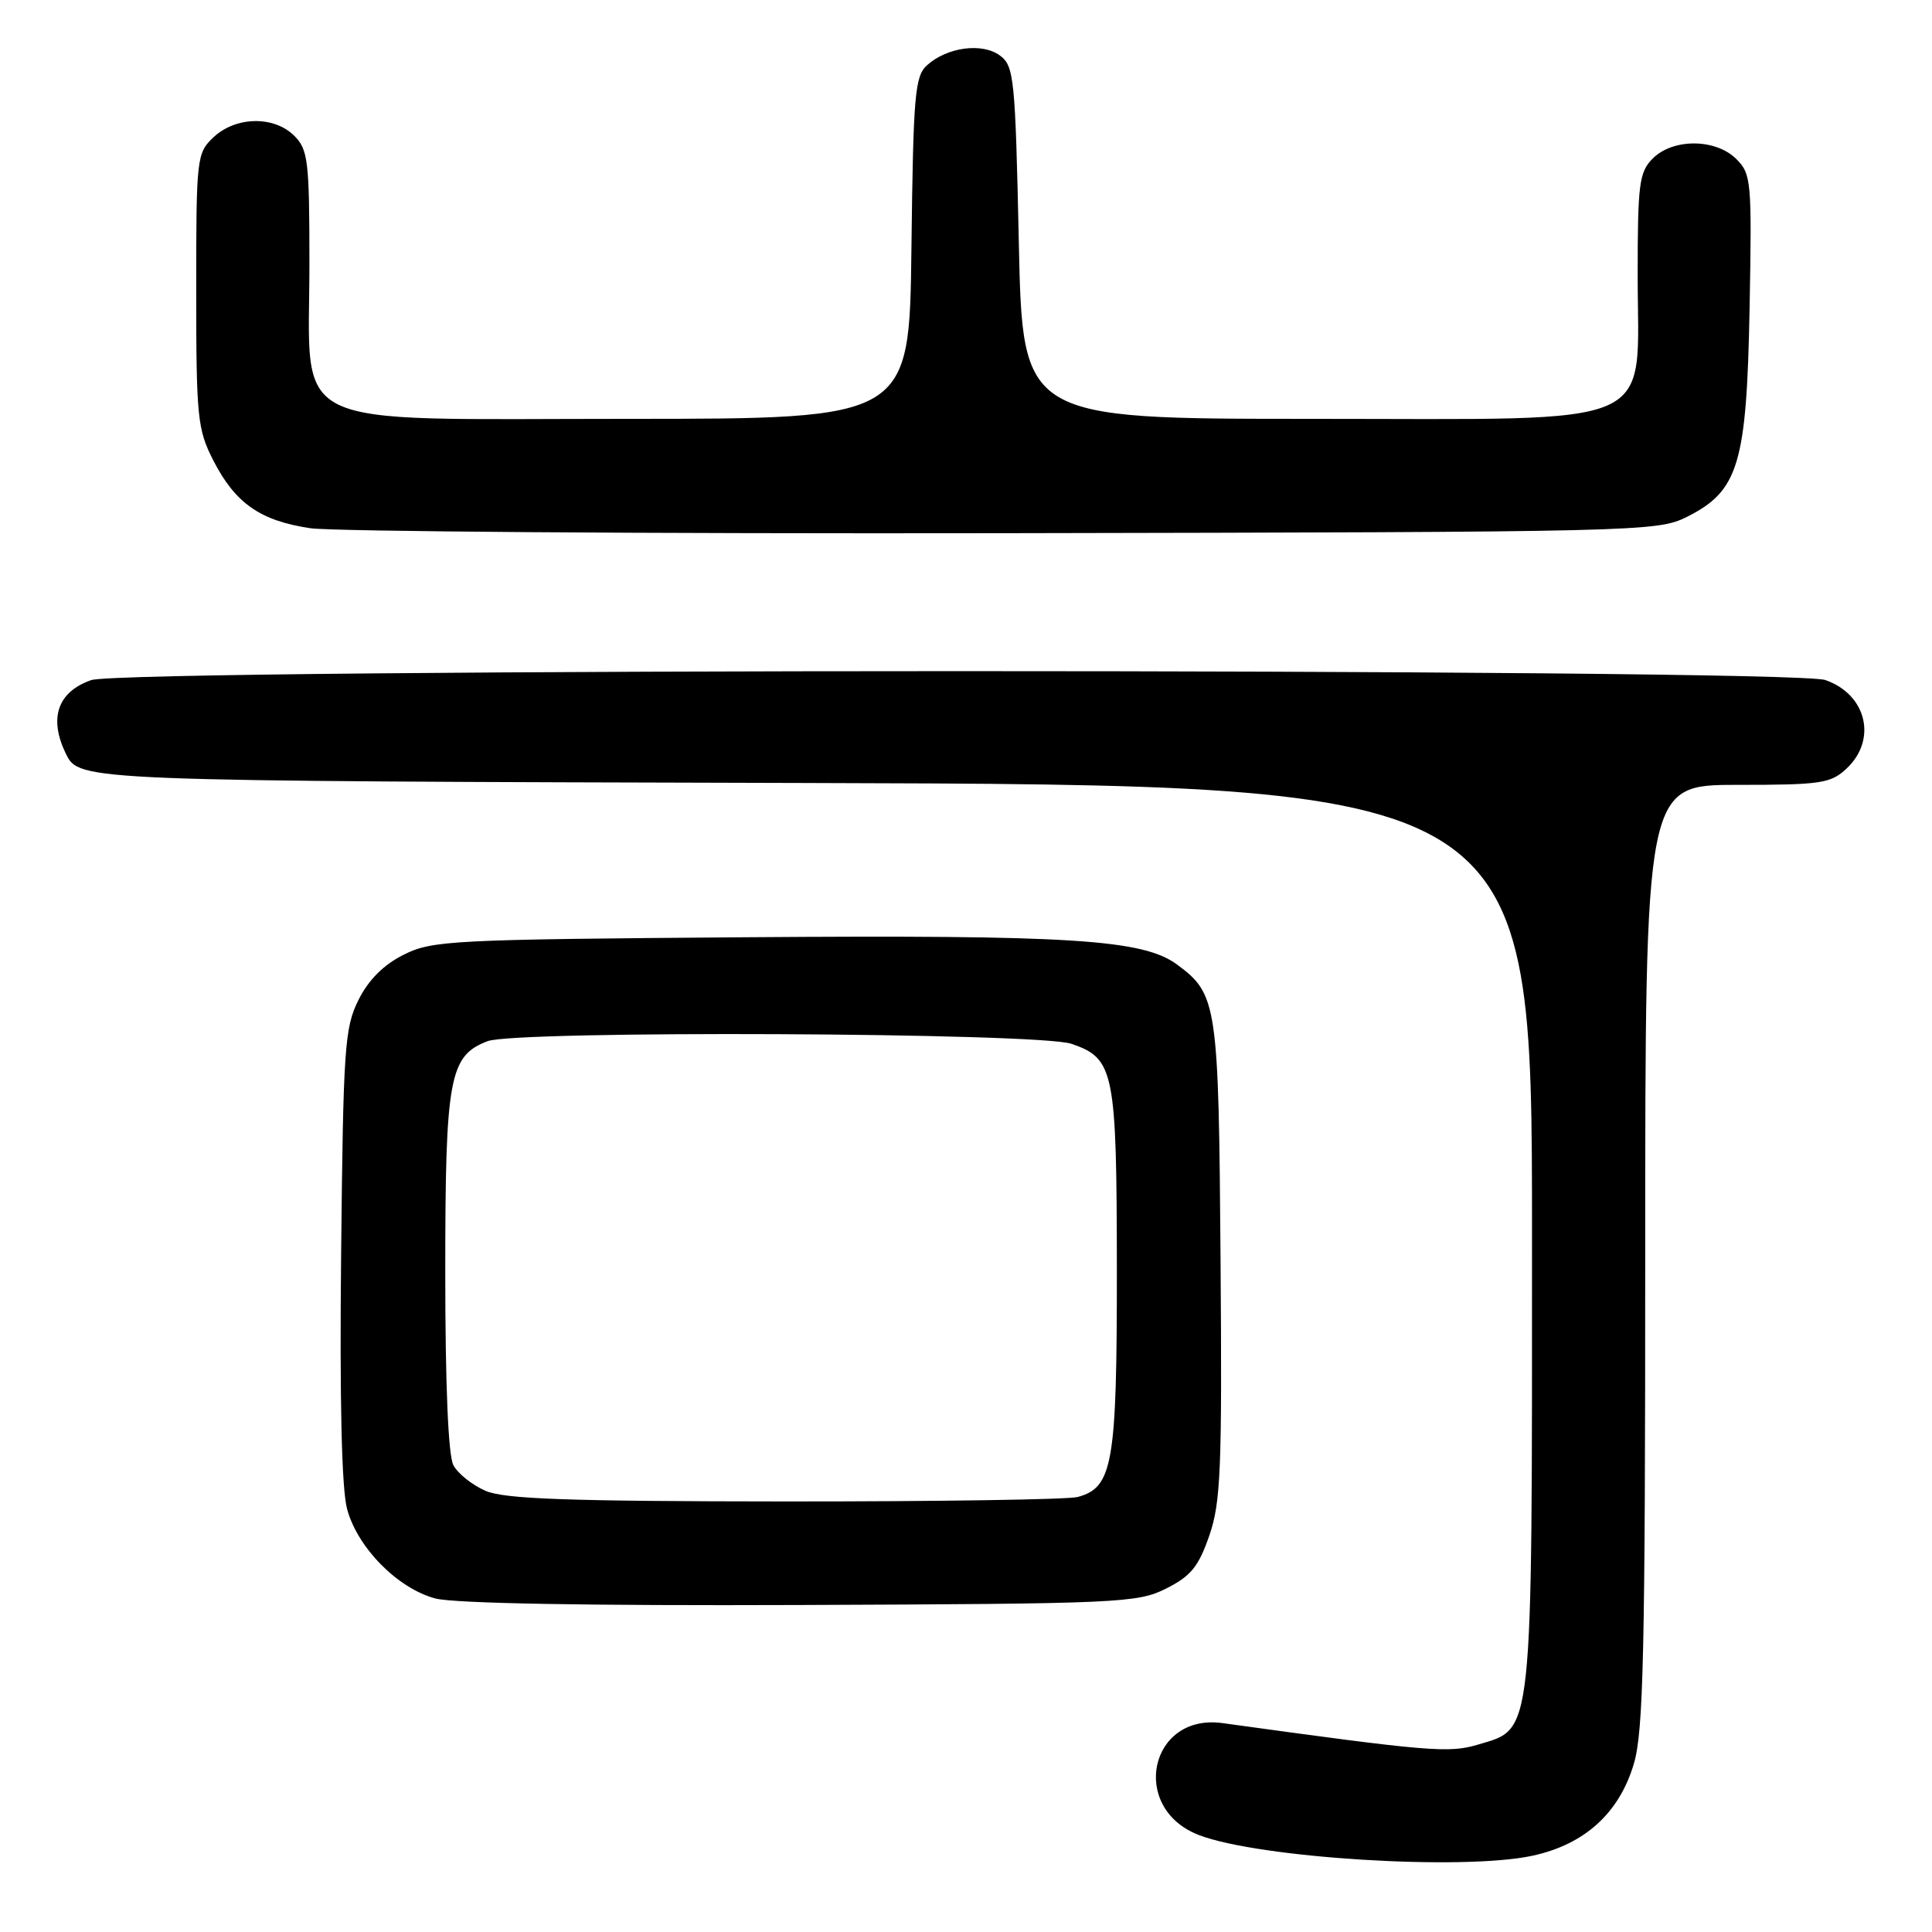 <?xml version="1.0" encoding="UTF-8" standalone="no"?>
<!DOCTYPE svg PUBLIC "-//W3C//DTD SVG 1.1//EN" "http://www.w3.org/Graphics/SVG/1.1/DTD/svg11.dtd" >
<svg xmlns="http://www.w3.org/2000/svg" xmlns:xlink="http://www.w3.org/1999/xlink" version="1.1" viewBox="0 0 256 256">
 <g >
 <path fill="currentColor"
d=" M 203.03 245.90 C 209.96 244.41 214.55 240.26 216.49 233.72 C 217.77 229.42 218.00 219.00 218.00 166.32 C 218.00 104.00 218.00 104.00 230.19 104.00 C 241.32 104.00 242.57 103.81 244.69 101.83 C 248.77 97.99 247.33 92.01 241.87 90.11 C 237.35 88.53 16.60 88.54 12.08 90.12 C 7.63 91.67 6.43 95.17 8.73 99.87 C 10.50 103.50 10.50 103.50 106.75 103.75 C 203.00 104.01 203.00 104.01 203.00 163.60 C 203.00 230.99 203.22 228.96 195.84 231.17 C 191.97 232.32 189.50 232.12 161.99 228.32 C 152.30 226.98 149.63 239.59 158.85 243.15 C 166.77 246.20 193.77 247.89 203.03 245.90 Z  M 154.50 210.50 C 157.78 208.86 158.81 207.60 160.23 203.50 C 161.76 199.11 161.94 194.69 161.73 167.00 C 161.48 132.99 161.30 131.75 155.97 127.81 C 151.45 124.47 141.94 123.87 98.86 124.19 C 59.85 124.48 57.27 124.61 53.50 126.50 C 50.83 127.83 48.83 129.83 47.50 132.50 C 45.66 136.18 45.48 138.85 45.20 166.19 C 45.00 185.52 45.27 197.30 45.99 199.95 C 47.36 205.06 52.66 210.45 57.66 211.80 C 60.10 212.46 77.75 212.78 106.00 212.67 C 148.31 212.51 150.70 212.40 154.50 210.50 Z  M 223.50 68.50 C 230.38 65.06 231.44 61.52 231.83 40.83 C 232.14 24.03 232.06 23.06 230.08 21.08 C 227.35 18.35 221.69 18.31 219.00 21.00 C 217.20 22.80 217.00 24.33 217.00 36.44 C 217.00 57.12 220.67 55.50 173.84 55.50 C 135.50 55.50 135.50 55.50 135.00 32.17 C 134.53 10.31 134.37 8.74 132.50 7.36 C 130.15 5.62 125.50 6.24 122.83 8.65 C 121.22 10.11 121.01 12.60 120.77 32.89 C 120.50 55.50 120.50 55.50 83.16 55.50 C 37.21 55.50 41.00 57.35 41.00 34.94 C 41.00 21.33 40.82 19.82 39.00 18.00 C 36.32 15.32 31.26 15.41 28.31 18.17 C 26.06 20.29 26.00 20.82 26.00 38.46 C 26.00 55.28 26.16 56.89 28.25 60.98 C 31.16 66.68 34.47 69.00 41.11 69.99 C 44.08 70.43 85.42 70.73 133.00 70.65 C 217.34 70.50 219.60 70.45 223.50 68.50 Z  M 64.33 197.54 C 62.58 196.78 60.67 195.26 60.08 194.15 C 59.39 192.87 59.00 183.50 59.00 168.52 C 59.00 142.79 59.53 139.89 64.61 137.96 C 68.42 136.51 137.65 136.82 141.97 138.31 C 147.65 140.26 147.97 141.86 147.99 168.30 C 148.00 193.97 147.46 197.11 142.79 198.36 C 141.53 198.70 124.08 198.96 104.00 198.95 C 75.22 198.93 66.83 198.63 64.33 197.54 Z "/>
</g>
</svg>